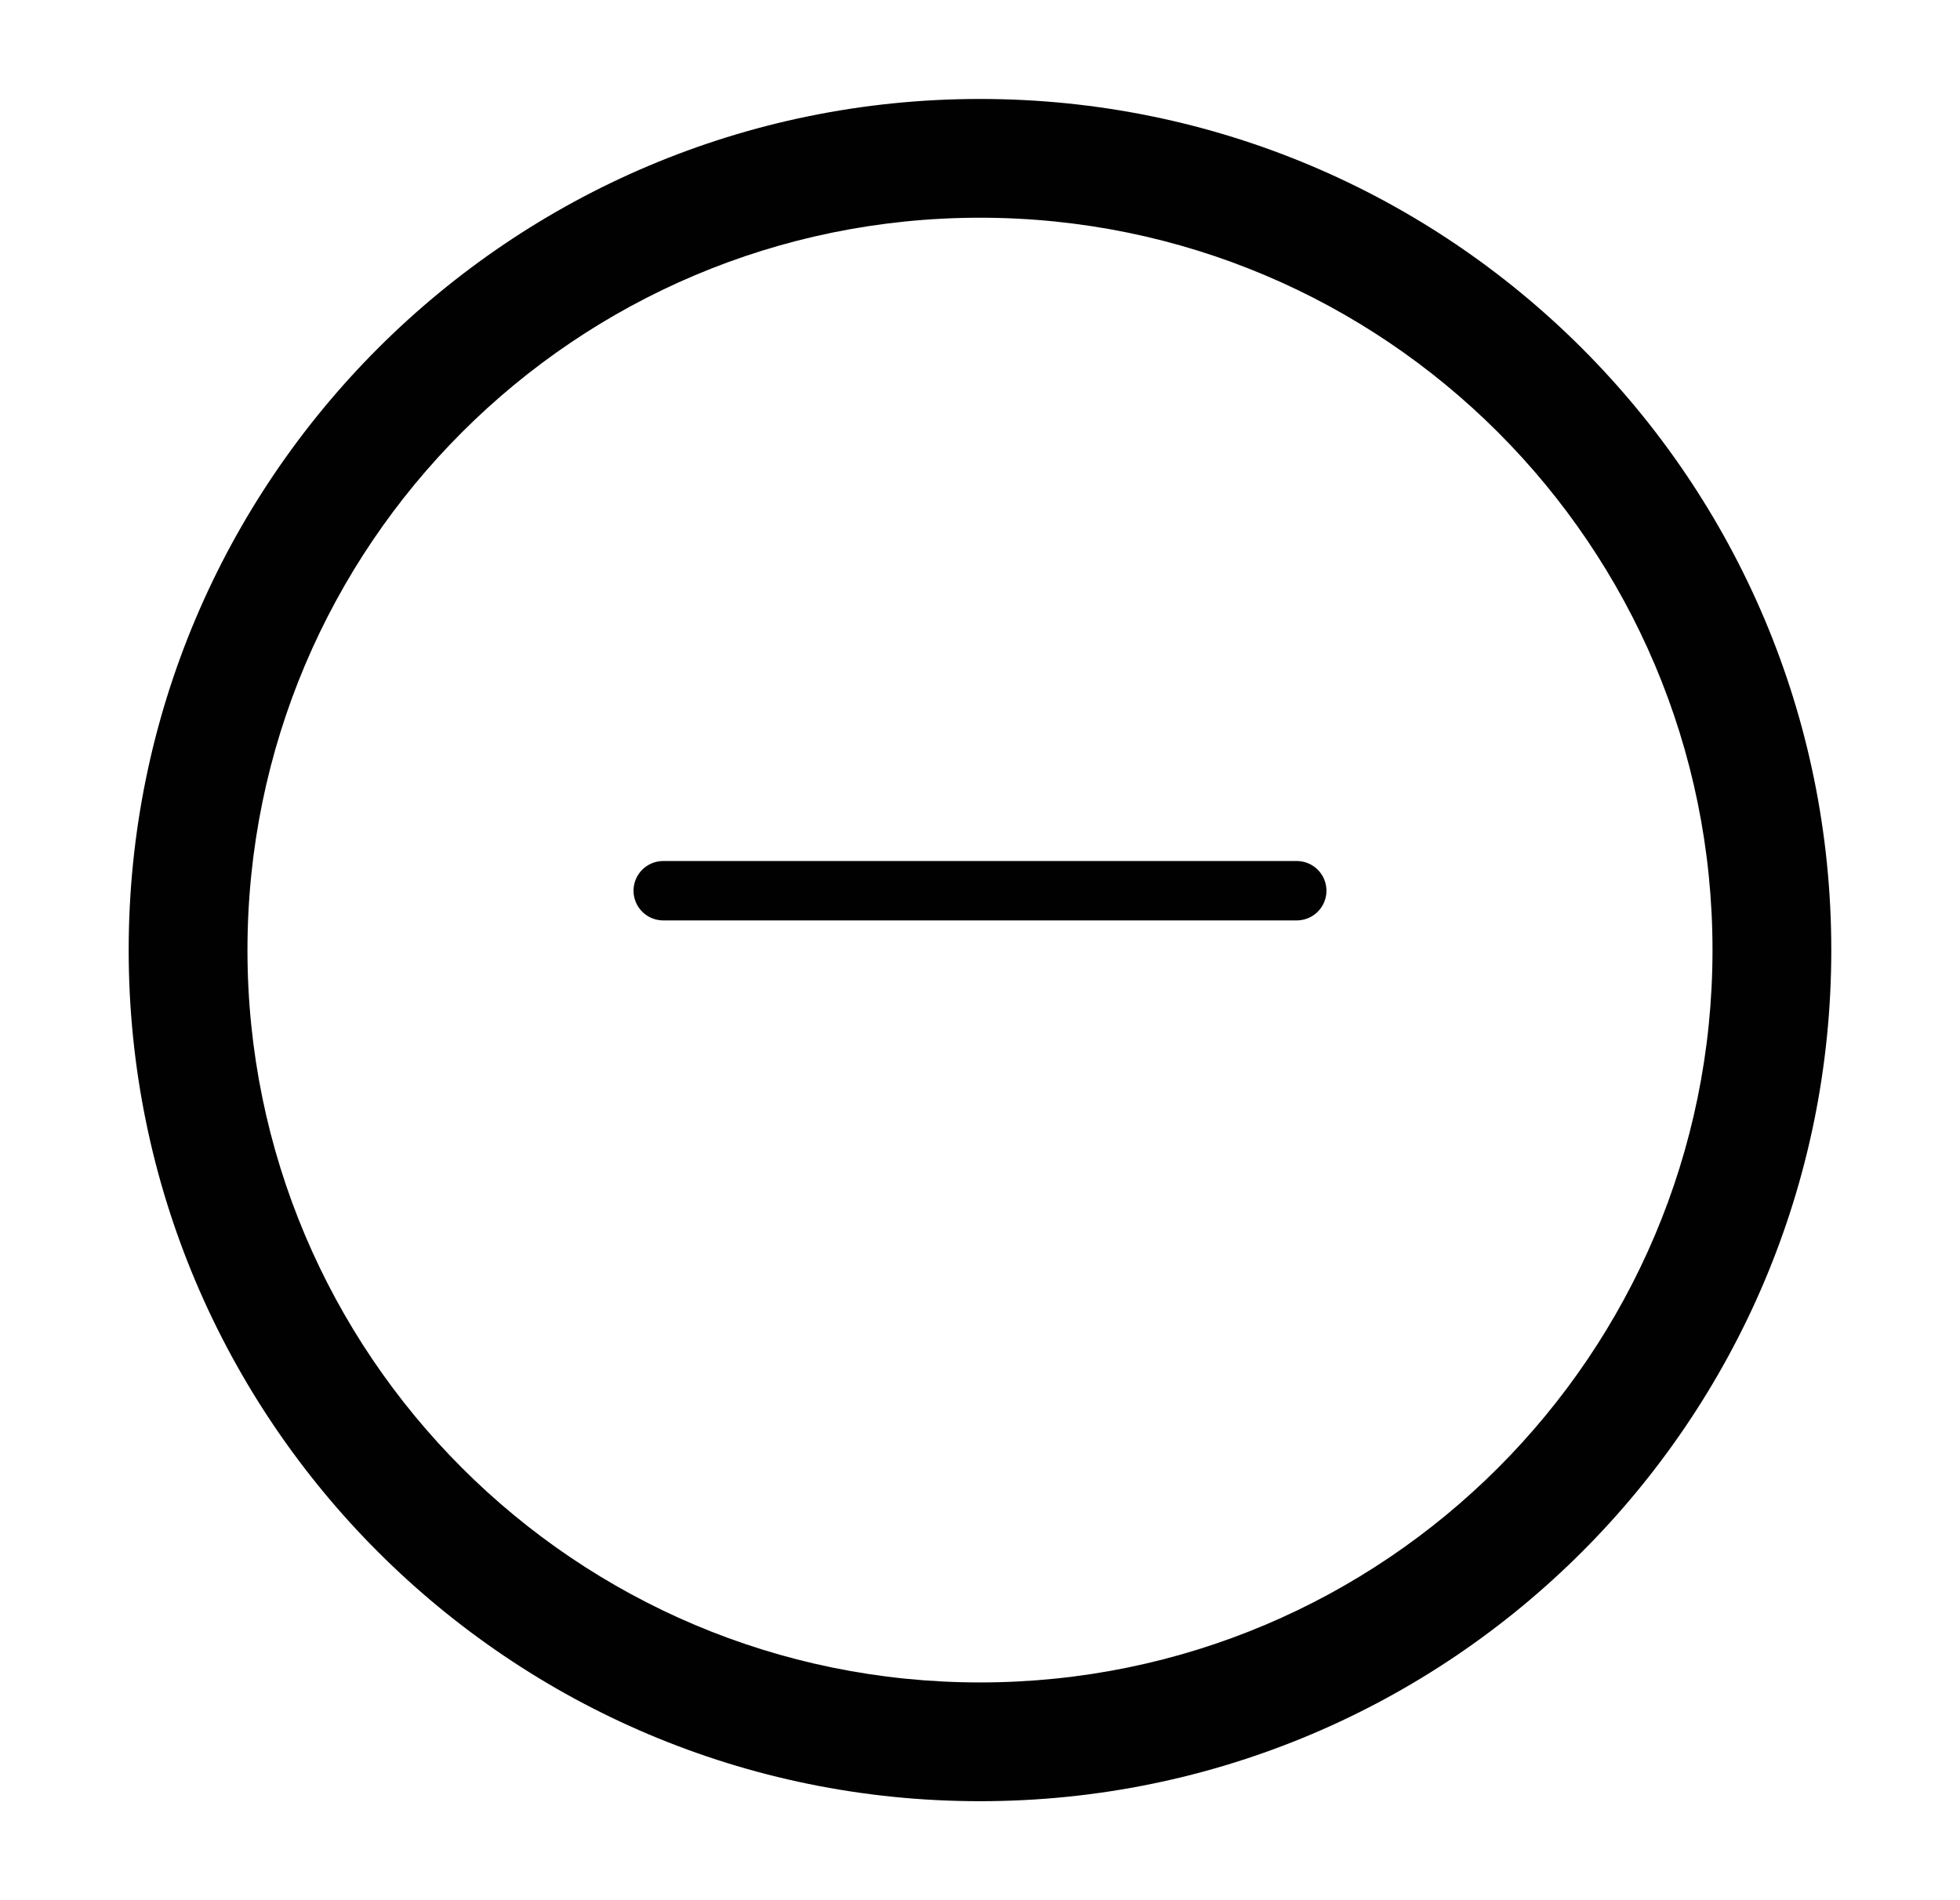 <svg width="66" height="64" viewBox="0 0 66 64" fill="none" xmlns="http://www.w3.org/2000/svg" xmlns:xlink="http://www.w3.org/1999/xlink">
<path d="M57.666,32C57.666,45.623 46.623,56.666 33,56.666L33,60.666C48.832,60.666 61.666,47.832 61.666,32L57.666,32ZM33,56.666C19.377,56.666 8.333,45.623 8.333,32L4.333,32C4.333,47.832 17.168,60.666 33,60.666L33,56.666ZM8.333,32C8.333,18.377 19.377,7.333 33,7.333L33,3.333C17.168,3.333 4.333,16.168 4.333,32L8.333,32ZM33,7.333C46.623,7.333 57.666,18.377 57.666,32L61.666,32C61.666,16.168 48.832,3.333 33,3.333L33,7.333Z" fill="#010101"/>
<line x1="22.333" y1="30" x2="43.666" y2="30" stroke="#010101" stroke-width="2" stroke-miterlimit="3.999" stroke-linecap="round" stroke-linejoin="round"/>
</svg>
